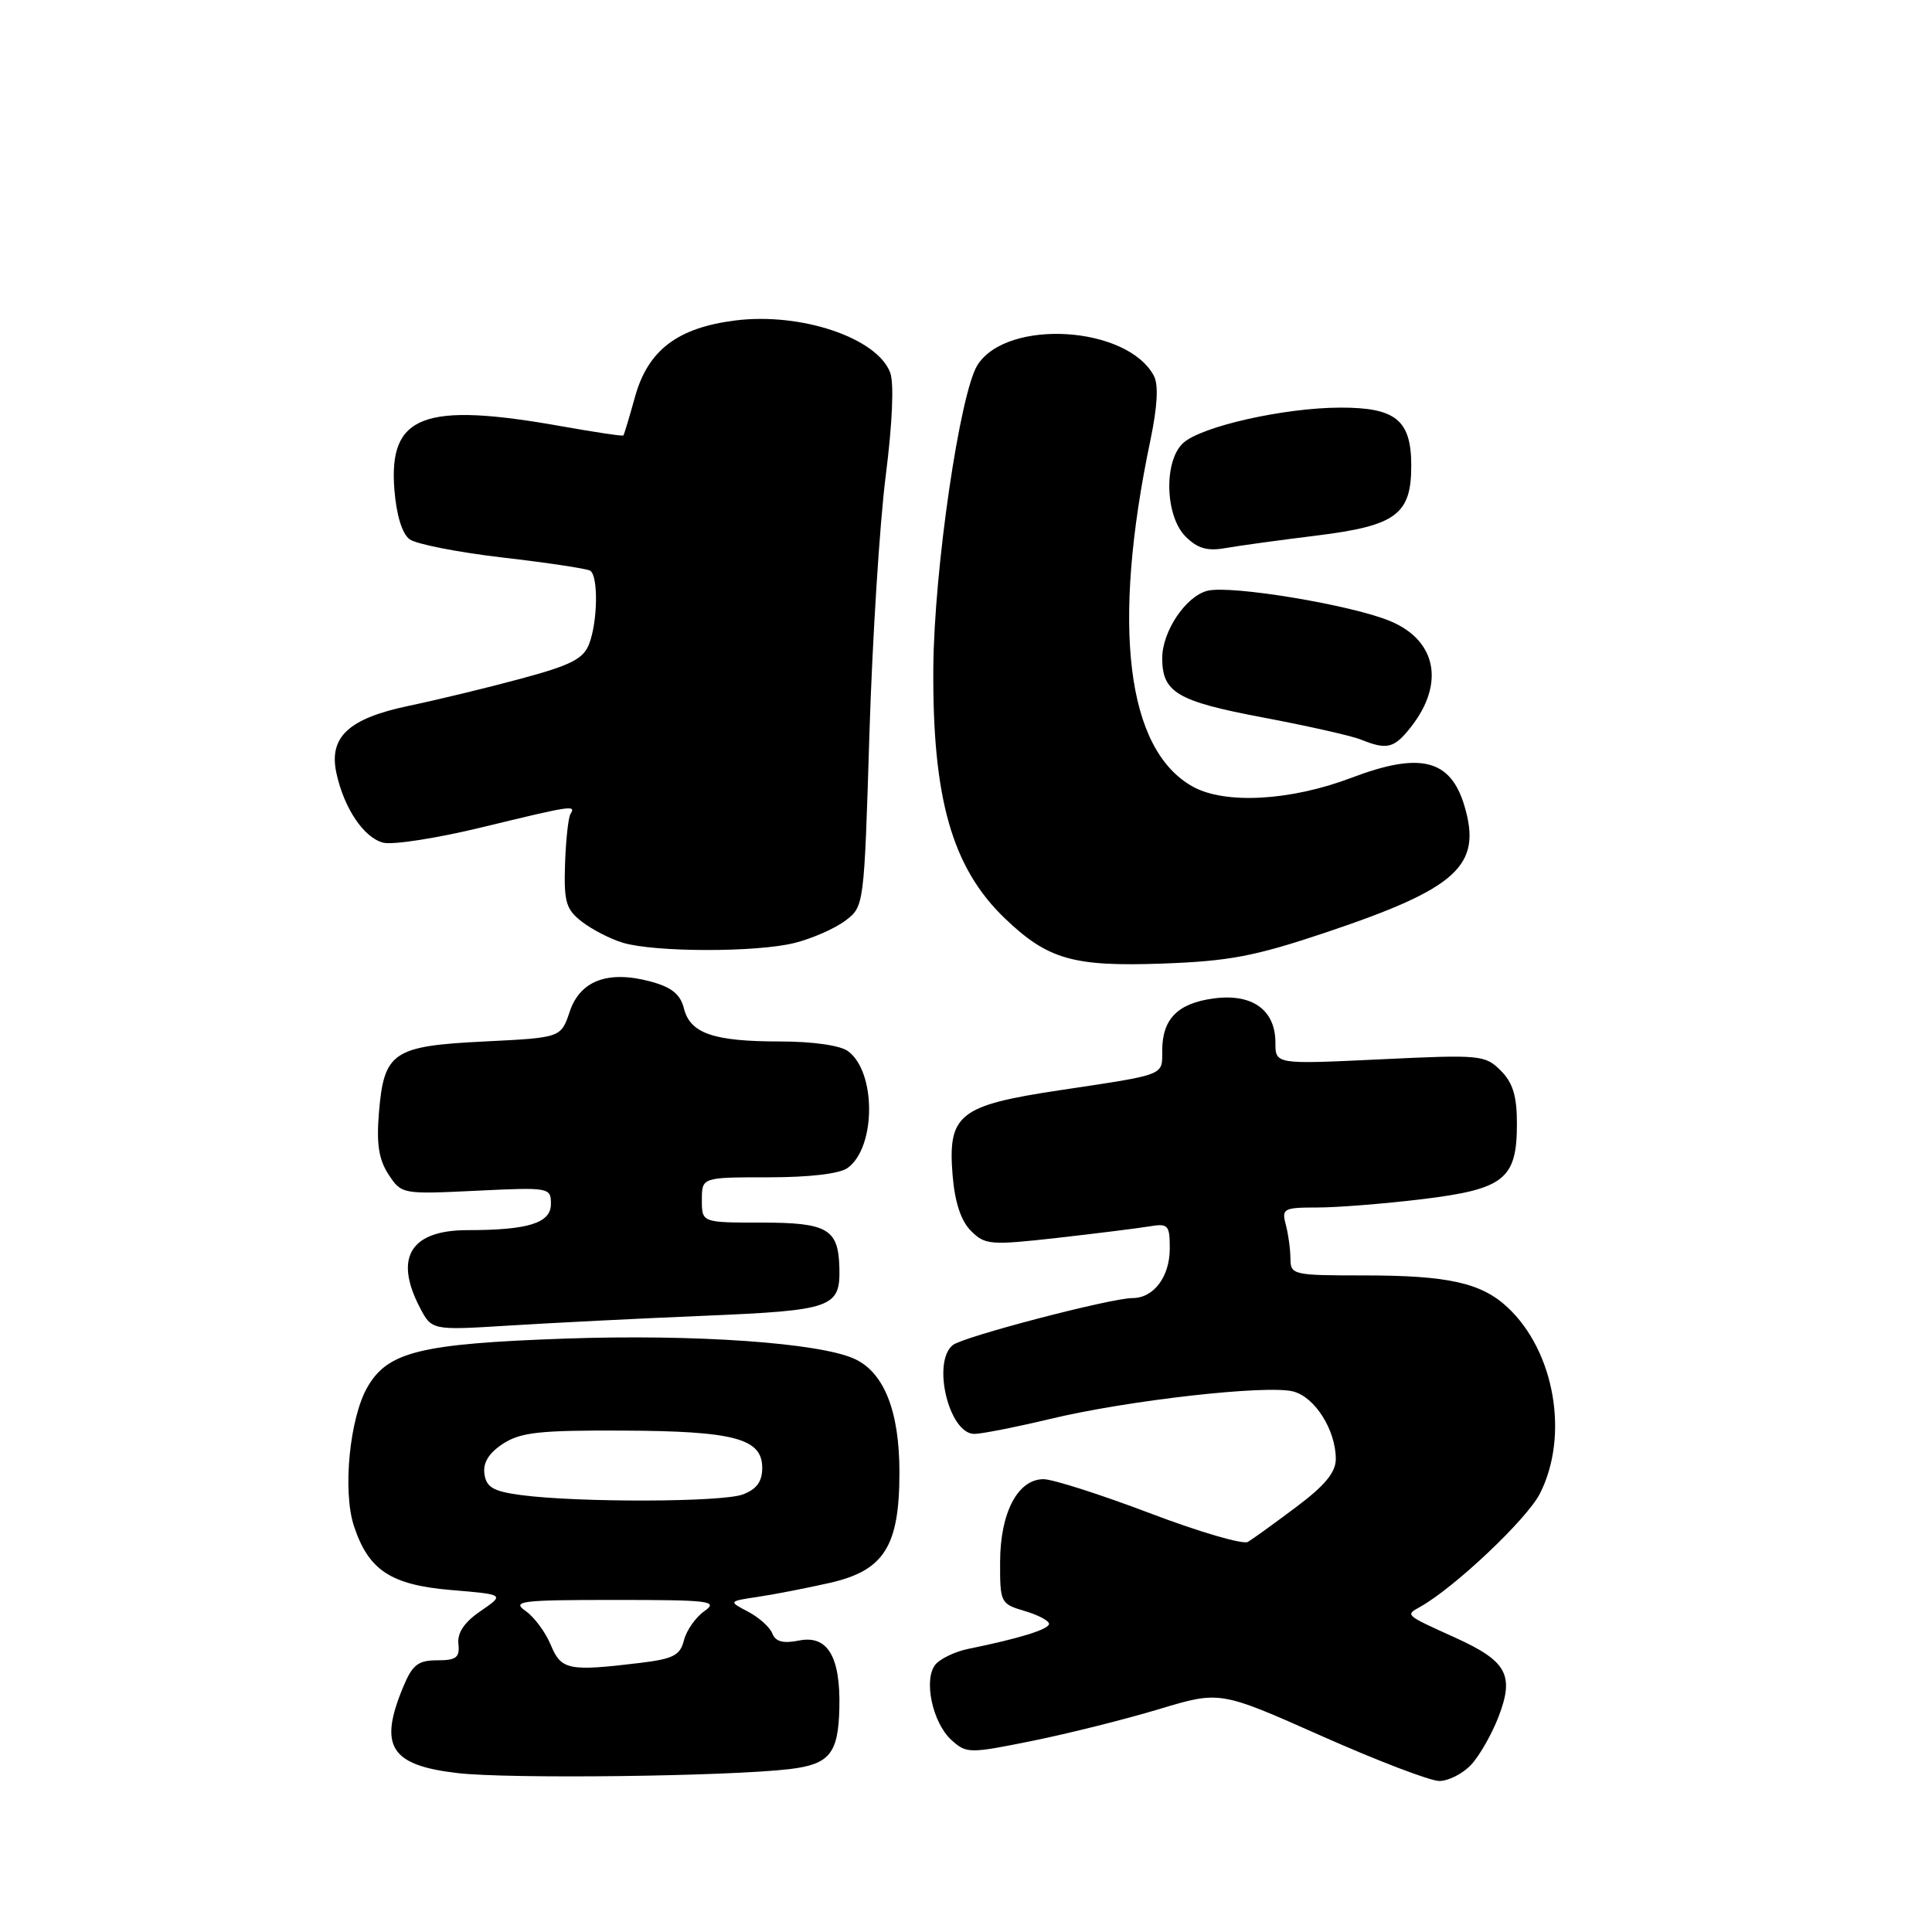 <?xml version="1.0" encoding="UTF-8" standalone="no"?>
<!DOCTYPE svg PUBLIC "-//W3C//DTD SVG 1.1//EN" "http://www.w3.org/Graphics/SVG/1.1/DTD/svg11.dtd" >
<svg xmlns="http://www.w3.org/2000/svg" xmlns:xlink="http://www.w3.org/1999/xlink" version="1.1" viewBox="0 0 256 256">
 <g >
 <path fill="currentColor"
d=" M 104.67 234.41 C 109.93 233.77 111.08 232.35 111.22 226.32 C 111.38 219.50 109.65 216.62 105.87 217.38 C 103.76 217.80 102.76 217.53 102.34 216.45 C 102.02 215.62 100.58 214.32 99.13 213.56 C 96.50 212.18 96.50 212.18 100.50 211.58 C 102.70 211.25 106.95 210.42 109.95 209.74 C 117.16 208.10 119.18 204.90 119.18 195.09 C 119.18 186.97 117.14 181.84 113.21 180.05 C 108.53 177.92 92.09 176.77 74.89 177.37 C 55.74 178.05 51.42 179.10 48.71 183.76 C 46.33 187.84 45.37 197.58 46.90 202.21 C 48.84 208.08 51.78 210.01 59.80 210.69 C 66.88 211.28 66.88 211.28 63.69 213.47 C 61.52 214.95 60.58 216.35 60.74 217.83 C 60.94 219.63 60.46 220.00 57.94 220.00 C 55.41 220.00 54.65 220.59 53.45 223.47 C 50.14 231.39 51.70 233.90 60.60 234.94 C 67.41 235.74 96.57 235.38 104.67 234.41 Z  M 194.94 233.83 C 196.05 232.64 197.69 229.76 198.58 227.44 C 200.68 221.94 199.66 220.10 192.83 217.00 C 186.10 213.95 186.20 214.03 188.17 212.92 C 192.72 210.38 202.31 201.31 204.04 197.92 C 207.95 190.25 206.01 179.06 199.76 173.23 C 196.28 169.98 191.87 169.00 180.76 169.00 C 171.31 169.00 171.00 168.93 170.99 166.75 C 170.98 165.51 170.70 163.49 170.37 162.25 C 169.81 160.15 170.08 160.00 174.57 160.00 C 177.21 160.00 183.45 159.50 188.43 158.90 C 199.34 157.57 201.00 156.25 201.00 148.89 C 201.00 145.22 200.46 143.46 198.85 141.85 C 196.79 139.79 196.14 139.73 182.85 140.37 C 169.00 141.03 169.00 141.03 169.00 138.17 C 169.00 133.81 165.93 131.61 160.81 132.30 C 156.05 132.94 154.00 135.02 154.00 139.22 C 154.00 142.55 154.56 142.34 140.50 144.45 C 127.03 146.47 125.56 147.64 126.23 155.80 C 126.53 159.33 127.34 161.79 128.66 163.10 C 130.52 164.96 131.23 165.02 140.07 164.03 C 145.26 163.44 150.74 162.76 152.25 162.51 C 154.80 162.08 155.00 162.30 155.00 165.45 C 155.00 169.17 152.87 172.00 150.08 172.00 C 147.20 172.00 127.62 177.12 126.25 178.23 C 123.45 180.50 125.75 190.00 129.10 190.00 C 130.07 190.00 134.61 189.10 139.19 188.01 C 149.43 185.55 167.78 183.48 171.33 184.37 C 174.22 185.09 177.00 189.48 177.00 193.33 C 177.00 195.09 175.56 196.84 171.75 199.69 C 168.86 201.86 165.98 203.94 165.35 204.31 C 164.71 204.69 158.86 202.98 152.35 200.50 C 145.83 198.03 139.50 196.00 138.27 196.00 C 134.87 196.00 132.54 200.42 132.52 206.93 C 132.50 212.36 132.58 212.52 135.75 213.46 C 137.54 213.98 139.00 214.75 139.00 215.17 C 139.00 215.89 135.08 217.11 128.32 218.48 C 126.57 218.84 124.61 219.77 123.96 220.55 C 122.33 222.52 123.55 228.28 126.08 230.57 C 128.06 232.36 128.42 232.37 136.81 230.67 C 141.59 229.70 149.13 227.81 153.58 226.47 C 161.65 224.04 161.65 224.04 175.08 230.01 C 182.46 233.29 189.49 235.98 190.71 235.99 C 191.93 235.99 193.83 235.02 194.94 233.83 Z  M 93.26 174.35 C 110.40 173.63 111.37 173.28 111.22 167.90 C 111.07 162.83 109.62 162.00 100.88 162.00 C 93.00 162.00 93.00 162.00 93.00 159.00 C 93.00 156.00 93.00 156.00 101.81 156.00 C 107.28 156.00 111.27 155.53 112.33 154.75 C 116.09 152.00 116.11 142.02 112.36 139.28 C 111.33 138.52 107.67 138.00 103.37 138.00 C 94.54 138.00 91.45 136.94 90.62 133.61 C 90.15 131.74 88.99 130.81 86.22 130.06 C 80.58 128.54 76.87 129.92 75.49 134.05 C 74.33 137.50 74.33 137.50 64.20 138.00 C 52.05 138.60 50.88 139.39 50.21 147.44 C 49.87 151.59 50.19 153.64 51.48 155.62 C 53.20 158.24 53.29 158.25 63.11 157.78 C 72.81 157.31 73.00 157.35 73.00 159.53 C 73.00 162.06 70.01 163.00 61.95 163.00 C 54.43 163.00 52.19 166.60 55.60 173.19 C 57.20 176.28 57.20 176.28 67.35 175.65 C 72.93 175.30 84.59 174.71 93.26 174.35 Z  M 175.61 123.58 C 193.14 117.70 196.41 114.71 194.04 106.77 C 192.20 100.60 188.19 99.60 179.10 103.05 C 171.04 106.12 162.33 106.61 158.05 104.23 C 149.26 99.35 147.26 83.01 152.43 58.35 C 153.37 53.83 153.53 50.98 152.89 49.79 C 149.35 43.18 133.49 42.20 129.54 48.34 C 127.20 51.98 123.77 75.45 123.67 88.50 C 123.54 105.81 126.16 114.99 133.16 121.70 C 138.84 127.13 142.19 128.10 154.00 127.68 C 162.86 127.36 166.24 126.72 175.61 123.58 Z  M 105.31 124.94 C 107.61 124.36 110.62 123.04 112.00 122.00 C 114.50 120.12 114.50 120.10 115.20 97.31 C 115.59 84.76 116.56 69.36 117.36 63.07 C 118.25 56.08 118.48 50.75 117.95 49.36 C 116.20 44.76 106.14 41.38 97.45 42.46 C 89.79 43.42 85.88 46.39 84.16 52.52 C 83.40 55.26 82.70 57.59 82.60 57.70 C 82.50 57.82 78.84 57.27 74.46 56.49 C 56.13 53.22 51.47 54.99 52.26 64.90 C 52.53 68.28 53.29 70.74 54.28 71.46 C 55.15 72.10 60.71 73.19 66.63 73.88 C 72.55 74.56 77.76 75.35 78.20 75.62 C 79.29 76.30 79.21 82.31 78.07 85.31 C 77.31 87.30 75.68 88.14 69.02 89.93 C 64.55 91.14 57.88 92.75 54.20 93.52 C 46.21 95.19 43.55 97.64 44.57 102.41 C 45.57 107.08 48.21 111.01 50.78 111.66 C 52.05 111.98 57.94 111.06 63.87 109.62 C 75.85 106.71 76.34 106.64 75.59 107.86 C 75.30 108.33 74.98 111.31 74.87 114.48 C 74.71 119.51 74.99 120.49 77.09 122.12 C 78.42 123.15 80.85 124.41 82.50 124.91 C 86.70 126.19 100.29 126.21 105.31 124.94 Z  M 186.95 96.34 C 191.46 90.61 190.36 84.89 184.26 82.32 C 179.17 80.17 163.10 77.50 159.99 78.28 C 157.12 79.01 154.00 83.66 154.00 87.21 C 154.00 91.75 155.97 92.92 167.30 95.06 C 173.24 96.18 179.09 97.50 180.30 97.99 C 183.80 99.40 184.72 99.17 186.95 96.34 Z  M 174.50 70.96 C 184.98 69.66 187.00 68.17 187.00 61.72 C 187.00 55.66 184.96 54.00 177.60 54.01 C 170.16 54.03 159.22 56.49 156.79 58.69 C 154.18 61.05 154.37 68.37 157.09 71.09 C 158.67 72.67 159.97 73.05 162.34 72.63 C 164.08 72.32 169.55 71.57 174.50 70.96 Z  M 72.98 217.96 C 72.29 216.29 70.79 214.26 69.64 213.46 C 67.77 212.15 68.99 212.00 81.50 212.00 C 94.08 212.00 95.24 212.14 93.34 213.48 C 92.18 214.29 90.96 216.03 90.63 217.34 C 90.12 219.35 89.23 219.81 84.77 220.35 C 75.32 221.49 74.36 221.29 72.98 217.96 Z  M 69.00 198.10 C 65.36 197.61 64.44 197.08 64.19 195.31 C 63.98 193.82 64.76 192.55 66.64 191.31 C 68.97 189.79 71.48 189.51 82.46 189.56 C 97.31 189.62 101.00 190.61 101.00 194.50 C 101.00 196.32 100.26 197.33 98.43 198.02 C 95.71 199.06 76.56 199.11 69.00 198.10 Z "/>
</g>
</svg>